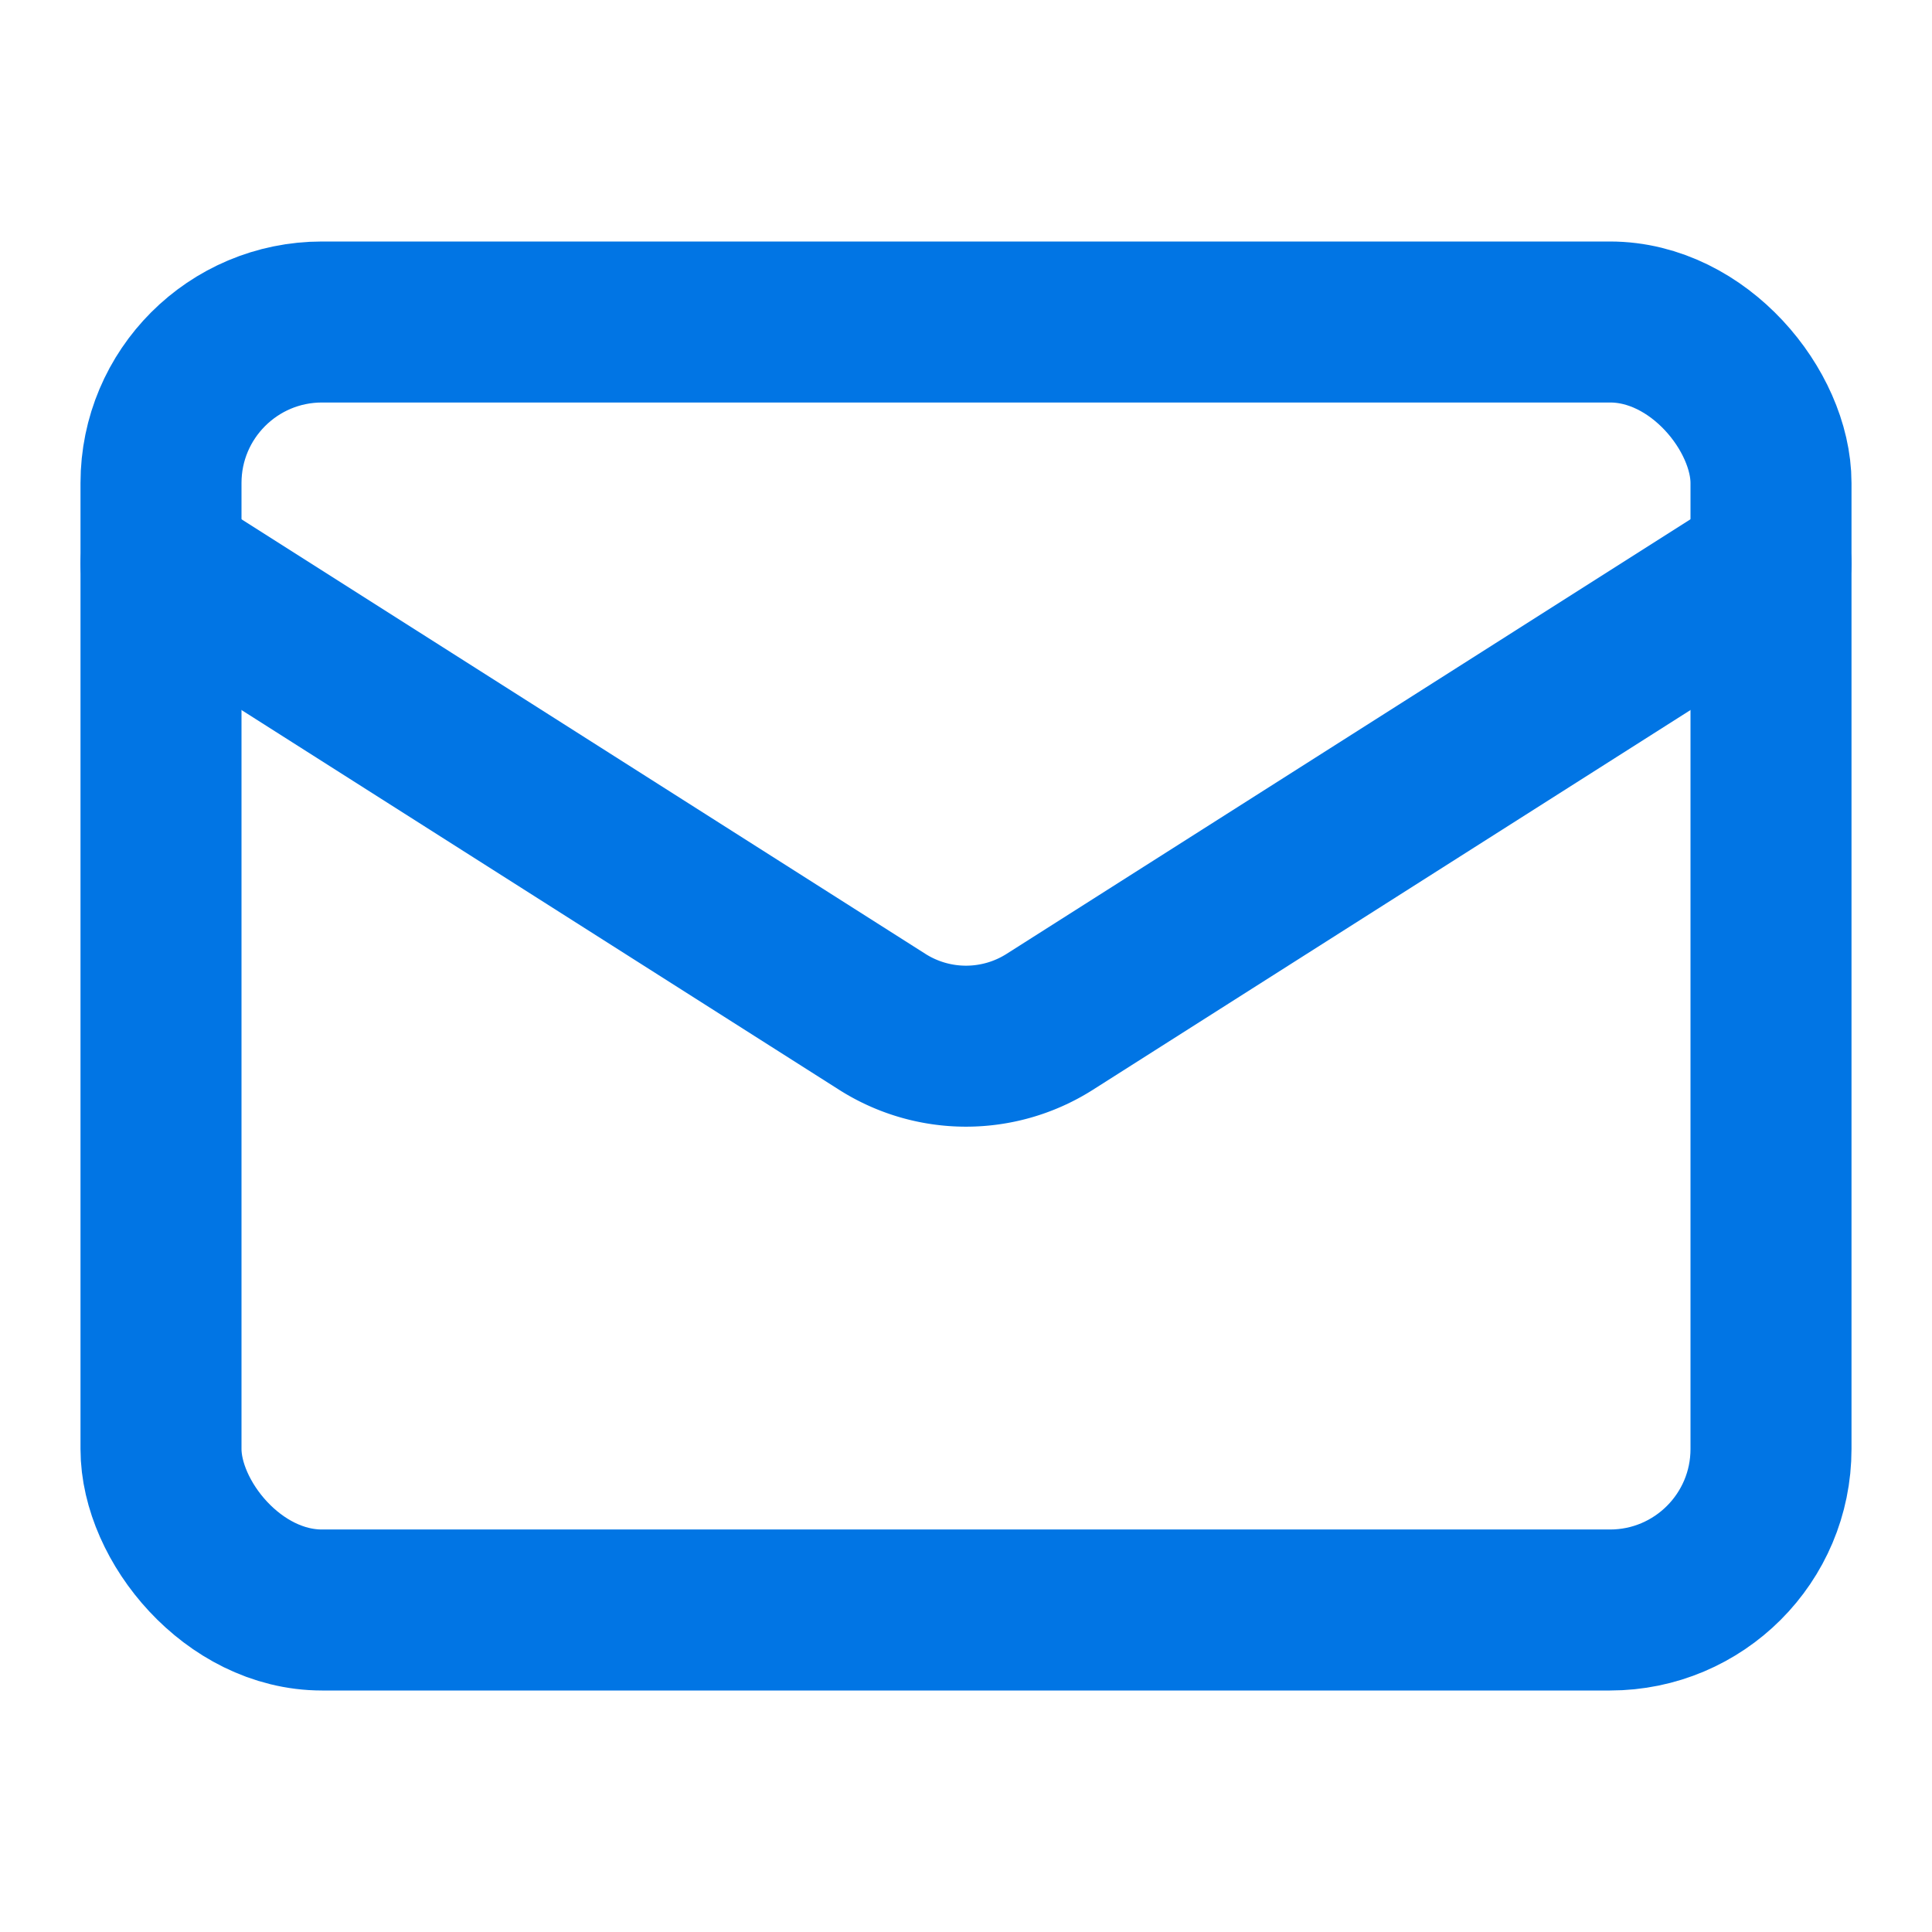 <svg xmlns="http://www.w3.org/2000/svg" width="24" height="24" viewBox="0 0 24 24" fill="none" stroke="#0175e4" stroke-width="2" stroke-linecap="round" stroke-linejoin="round" class="absolute left-3 top-3 h-5 w-5 text-[#0175e4]">
    <rect width="20" height="16" x="2" y="4" rx="2"></rect>
    <path d="m22 7-8.97 5.7a1.94 1.94 0 0 1-2.06 0L2 7"></path>
</svg>
